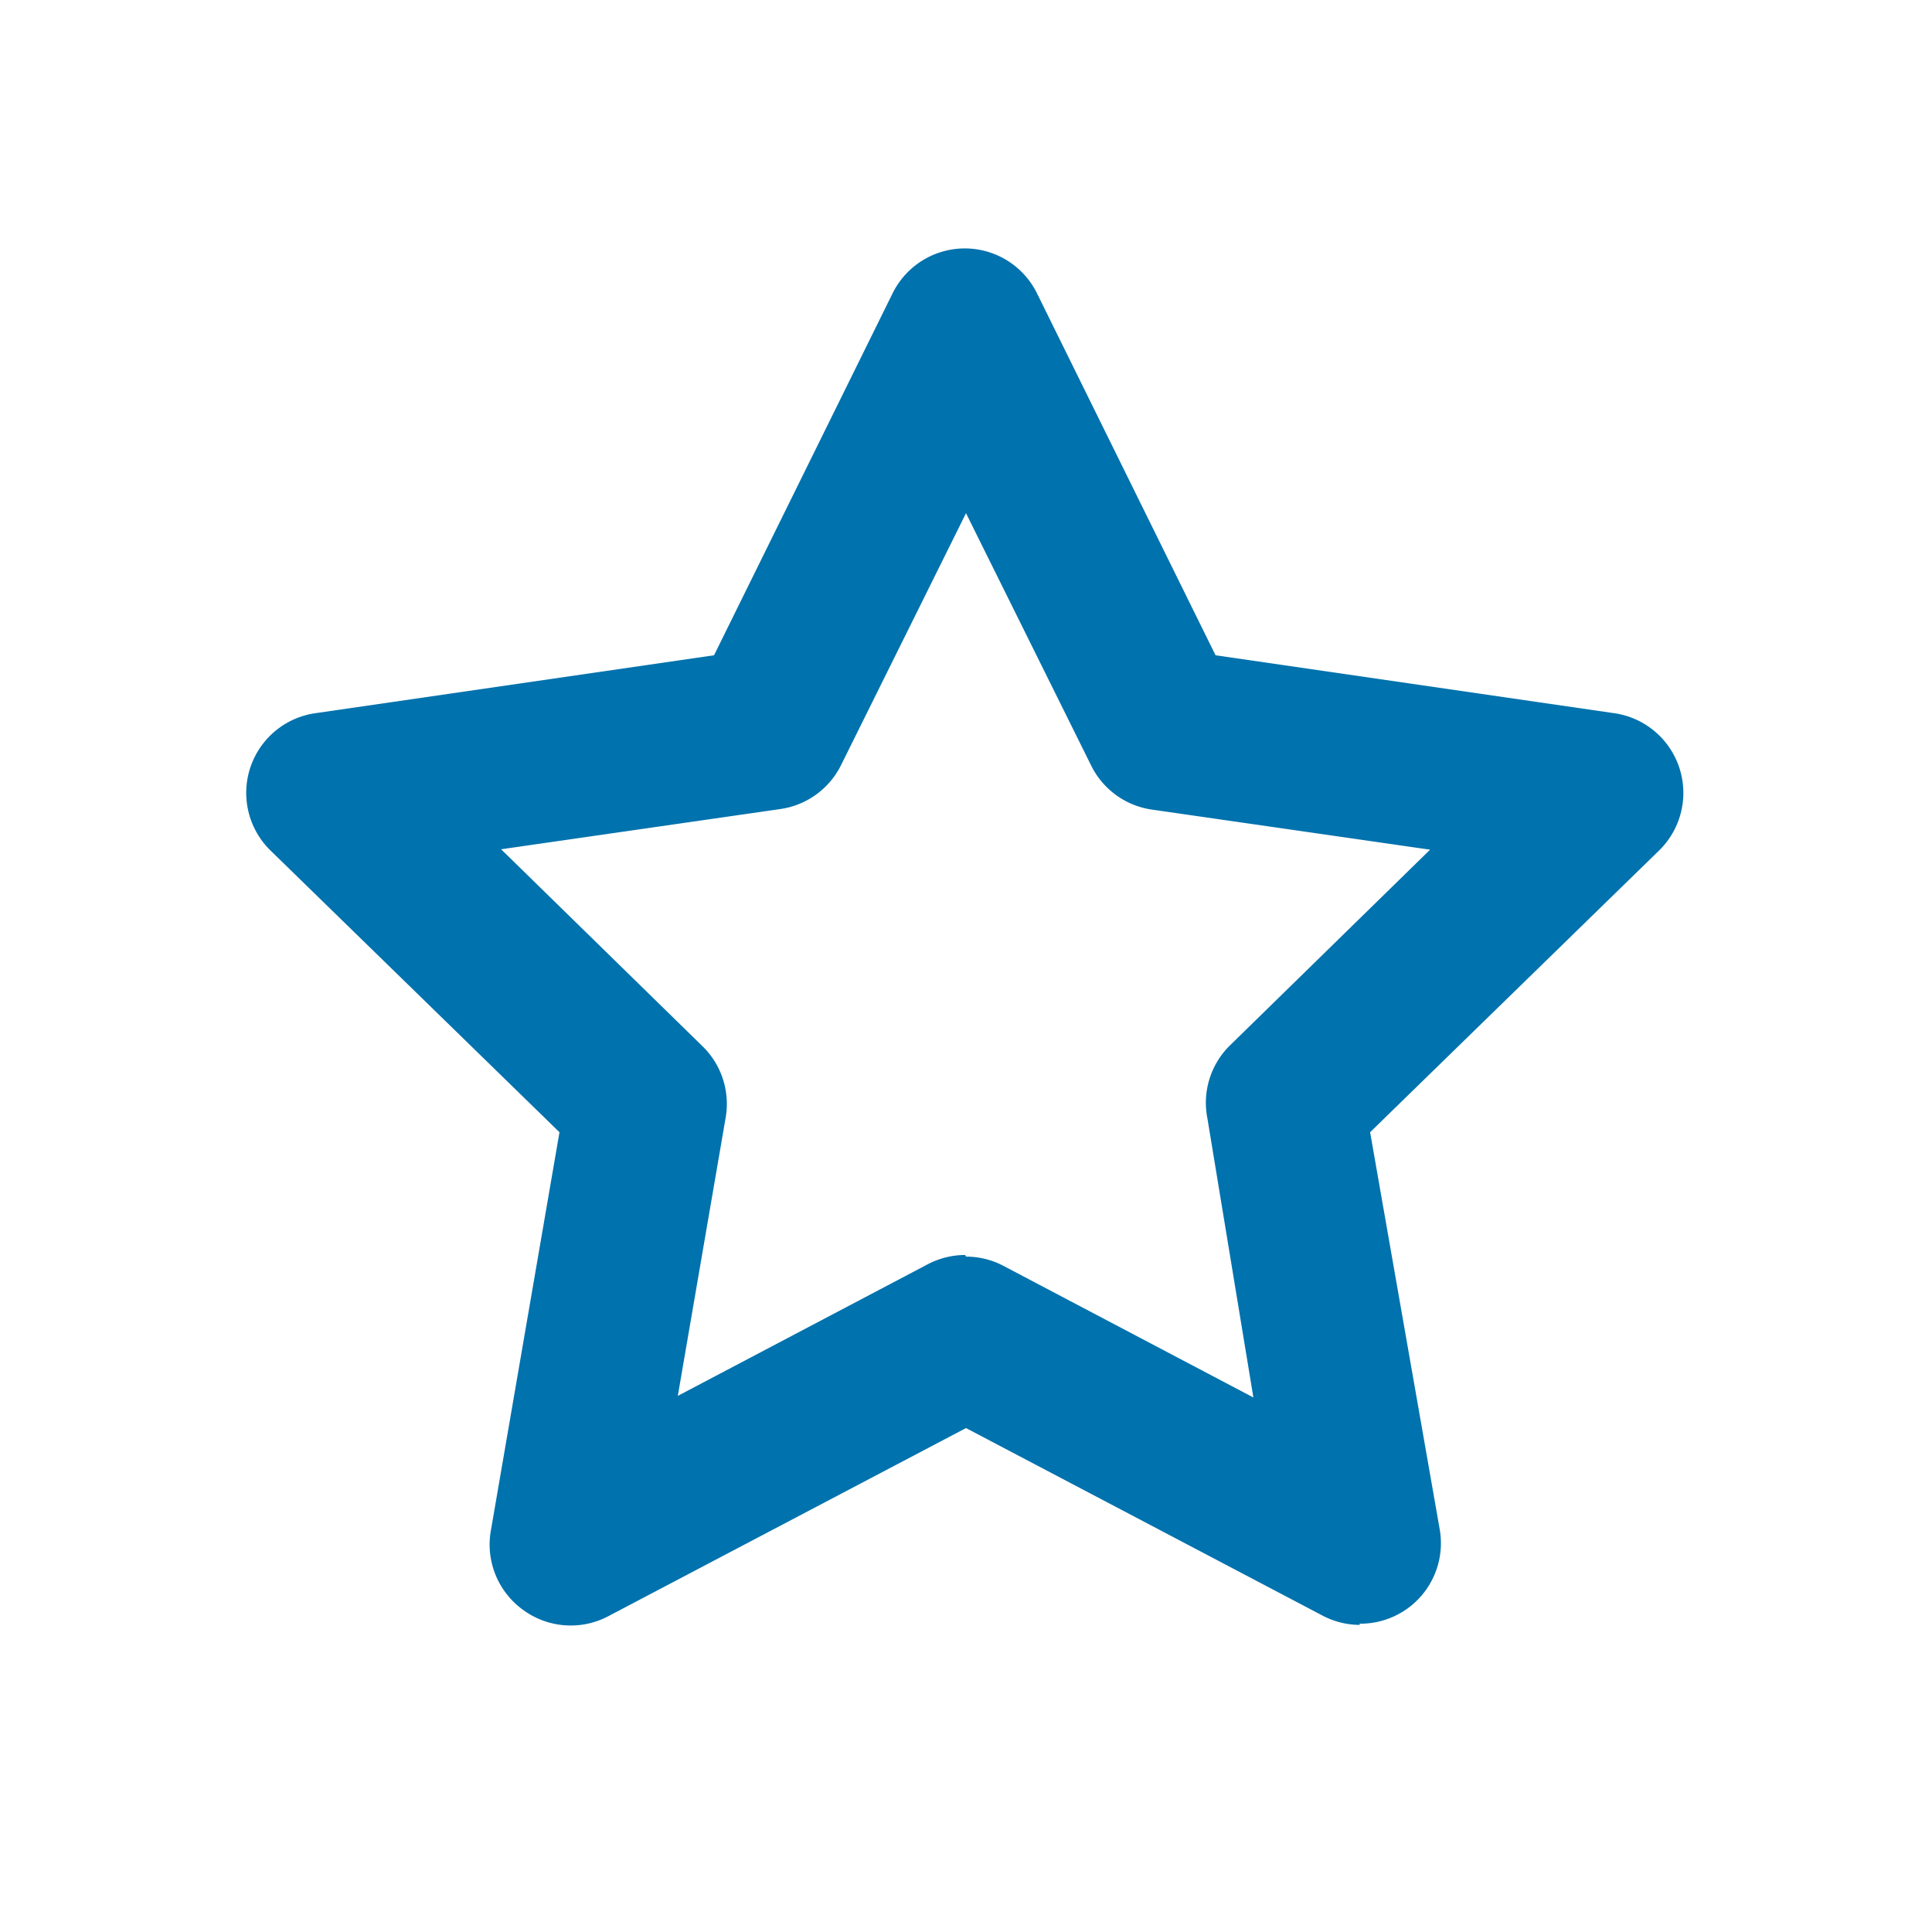 <svg xmlns="http://www.w3.org/2000/svg" xmlns:xlink="http://www.w3.org/1999/xlink" viewBox="0 0 48 48"><defs><style>.cls-1{fill:#0072ad;}.cls-2{opacity:0;}.cls-3{clip-path:url(#clip-path);}</style><clipPath id="clip-path"><rect class="cls-1" width="48" height="48"/></clipPath></defs><g id="icones"><path class="cls-1" d="M33.79,40.37a2,2,0,0,1-.93-.23L24,35.48l-8.86,4.66A2,2,0,0,1,13,40a2,2,0,0,1-.8-2l1.7-9.87-7.18-7a2,2,0,0,1,1.11-3.41l9.91-1.44,4.44-9a2,2,0,0,1,3.58,0l4.44,9,9.91,1.44a2,2,0,0,1,1.11,3.41l-7.18,7L35.77,38a2,2,0,0,1-2,2.34M24,31.22a2,2,0,0,1,.93.23l6.21,3.27L30,27.8A2,2,0,0,1,30.53,26l5-4.89-6.94-1A2,2,0,0,1,27.1,19L24,12.75,20.9,19a2,2,0,0,1-1.51,1.1l-6.94,1,5,4.89a2,2,0,0,1,.58,1.77l-1.19,6.92,6.21-3.27a2,2,0,0,1,.93-.23"/><g class="cls-2"><rect class="cls-1" width="48" height="48"/><g class="cls-3"><rect class="cls-1" width="48" height="48"/></g></g></g></svg>